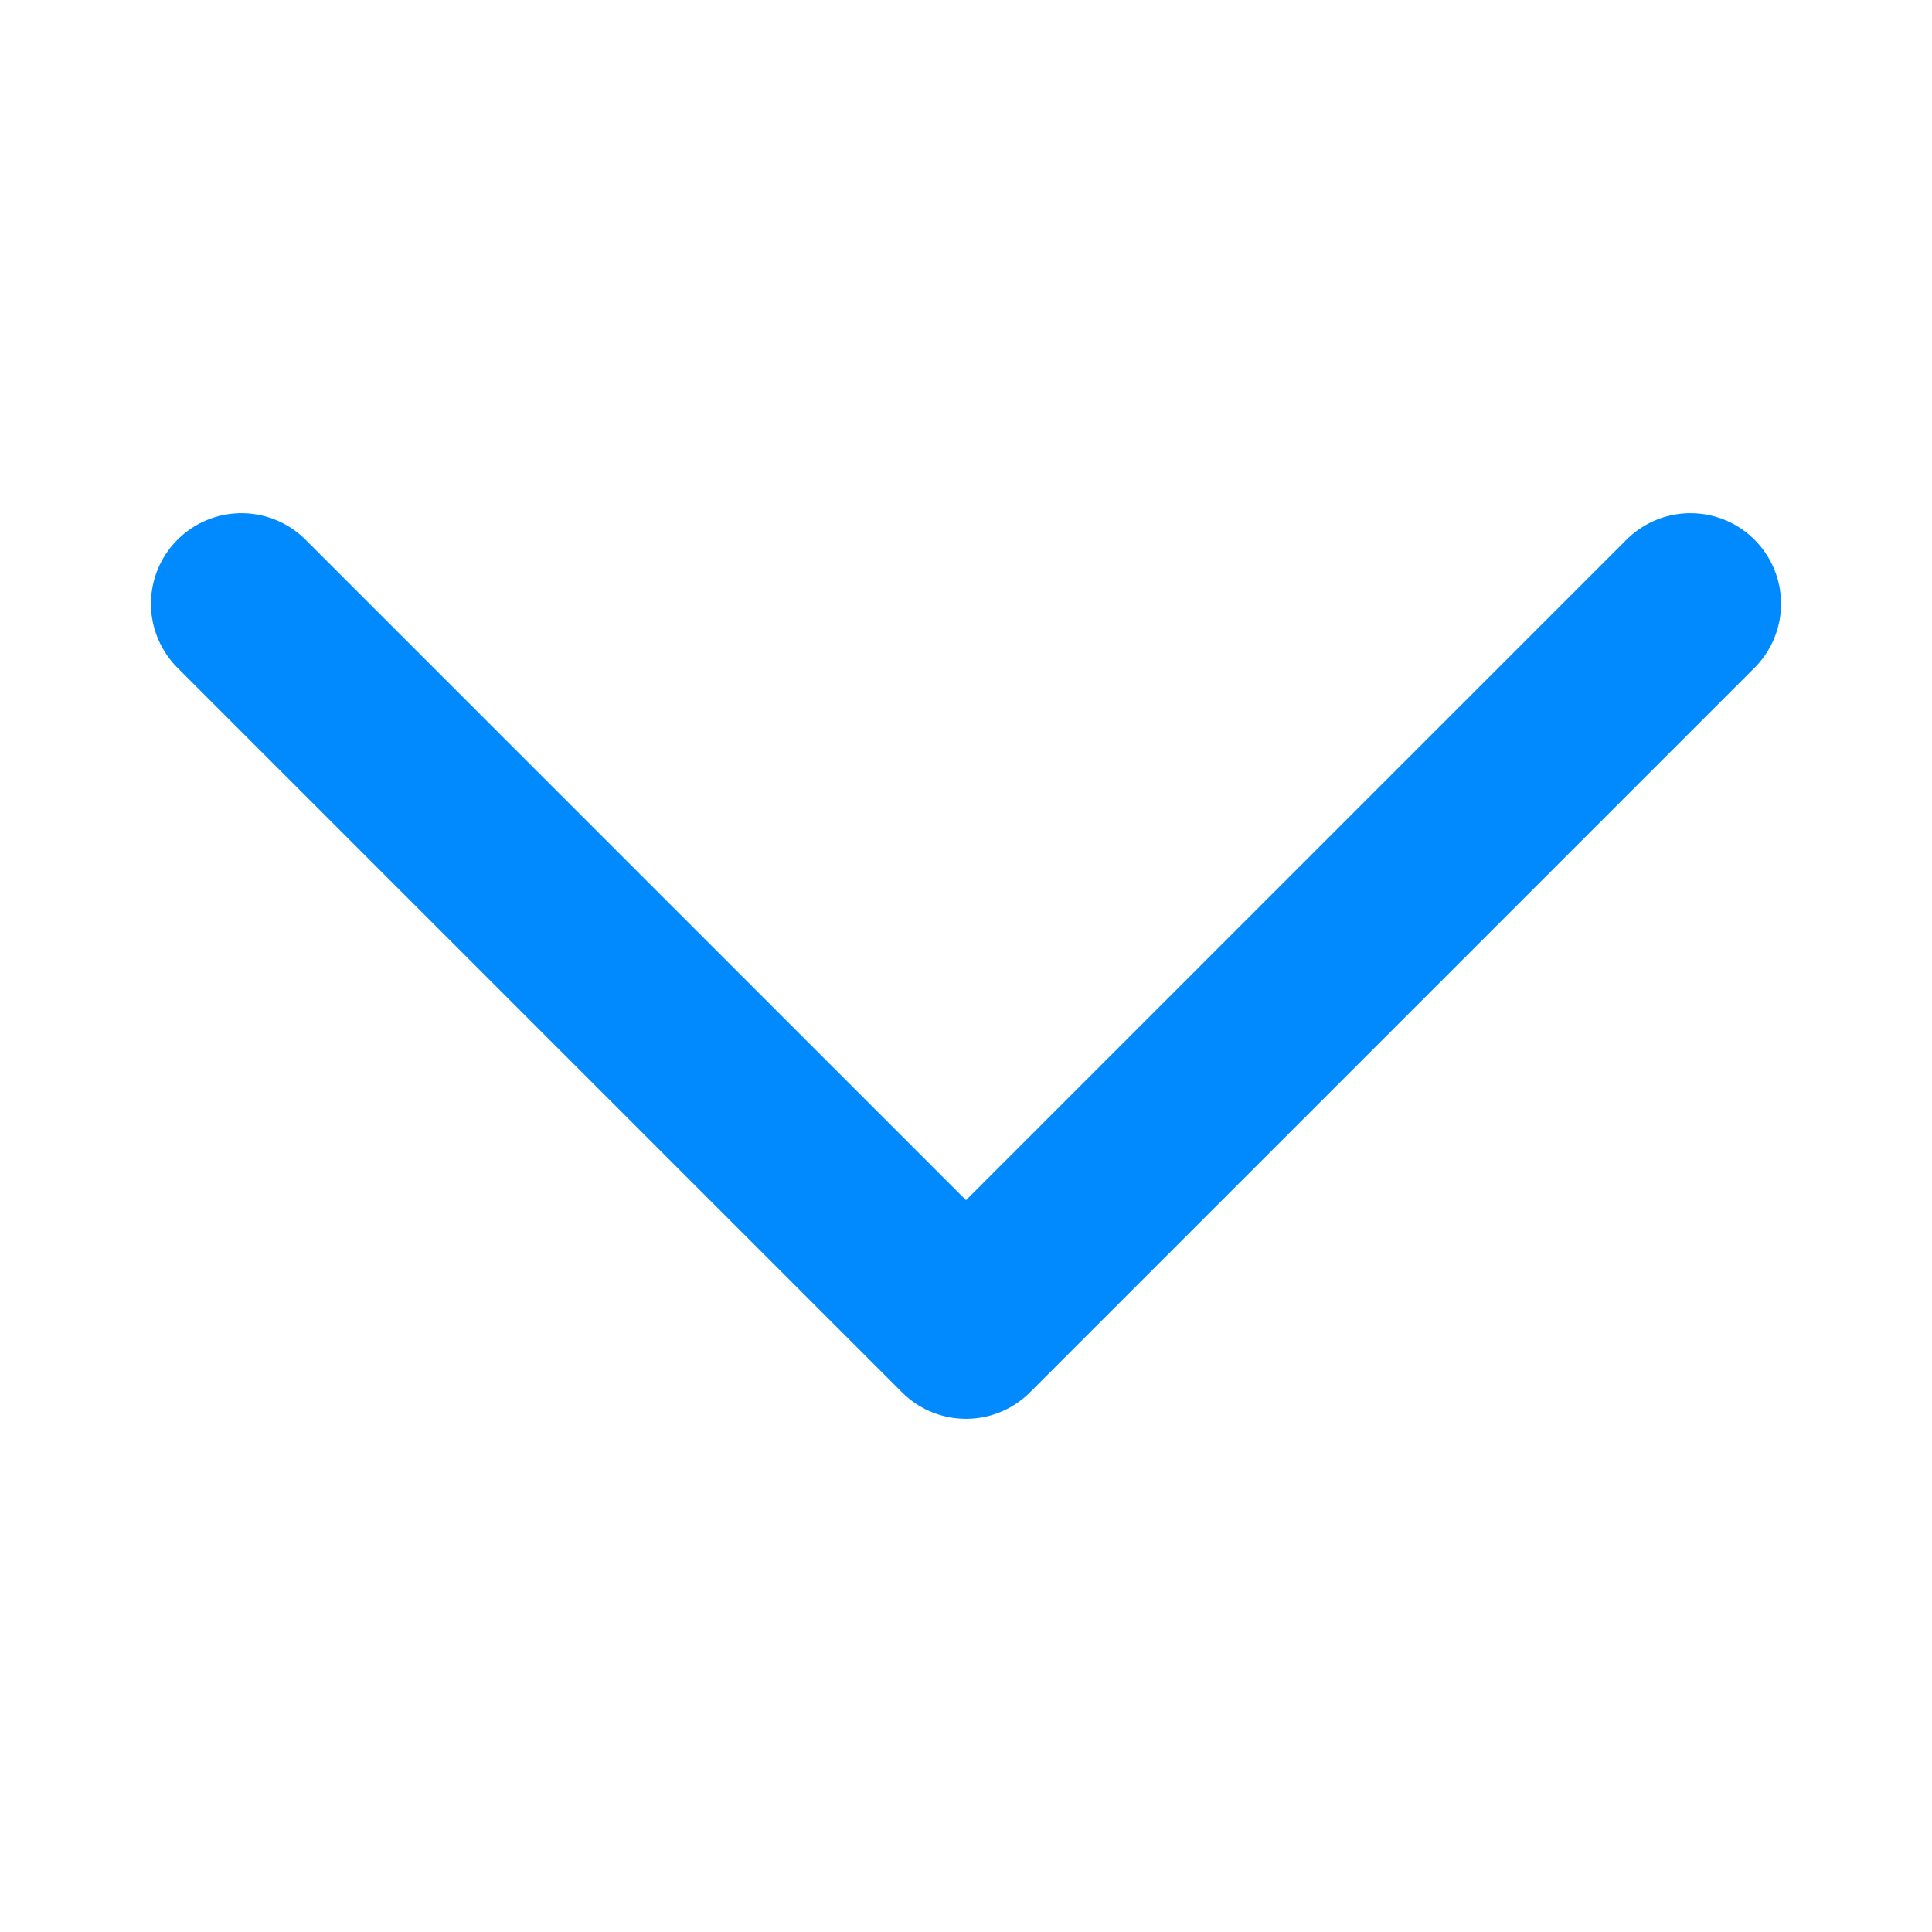 <svg width="16" height="16" viewBox="0 0 16 16" fill="none" xmlns="http://www.w3.org/2000/svg">
<path d="M2 5L8 11L14 5" stroke="#018AFE" stroke-width="1.5" stroke-linecap="round" stroke-linejoin="round"/>
</svg>
